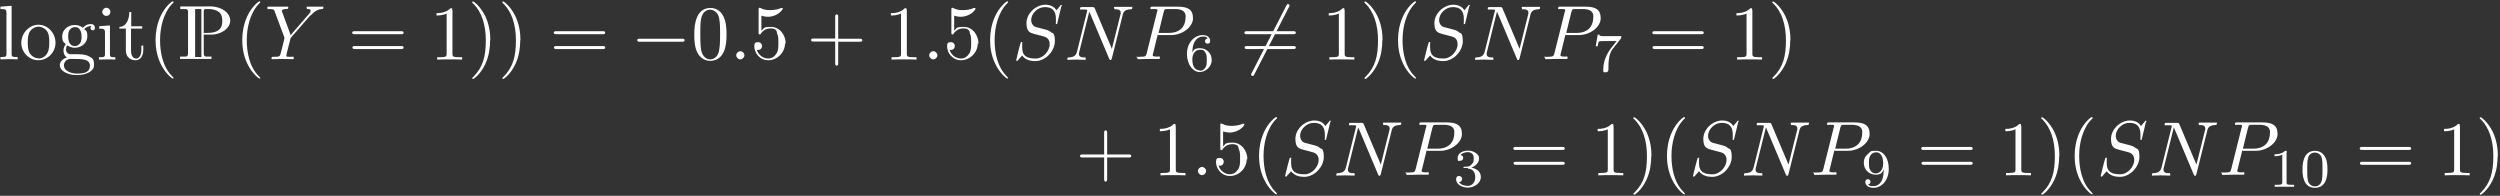 <?xml version="1.0" encoding="UTF-8"?>
<svg id="Ebene_1" xmlns="http://www.w3.org/2000/svg" version="1.1" viewBox="0 0 1162 91">
  <rect x="0" y="0" width="1162" height="91" fill="#333333" stroke="none"/>
  <!-- Generator: Adobe Illustrator 29.1.0, SVG Export Plug-In . SVG Version: 2.1.0 Build 142)  -->
  <defs>
    <style>
      .st0 {
        fill: #fff;
      }
    </style>
  </defs>
  <g id="glyph-0-0">
    <path class="st0" d="M5.3,2.7L.2,3.1v1.1c2.5,0,2.8.2,2.8,2v18.7c0,1.6-.4,1.6-2.8,1.6v1.1c1.2,0,3.1-.1,4-.1s2.7,0,4,.1v-1.1c-2.4,0-2.8,0-2.8-1.6V2.7Z"/>
  </g>
  <g>
    <g id="glyph-0-1">
      <path class="st0" d="M25.8,19.9c0-4.6-3.6-8.4-7.9-8.4s-8,3.9-8,8.4,3.7,8.1,7.9,8.1,8-3.5,8-8.1ZM17.9,27.1c-1.5,0-3.1-.8-4.1-2.4-.9-1.6-.9-3.8-.9-5s0-3.3.9-4.9c1-1.6,2.7-2.4,4.1-2.4s3.1.8,4.1,2.3c.9,1.5.9,3.6.9,5s0,3.2-.8,4.8c-.8,1.6-2.4,2.7-4.2,2.7Z"/>
    </g>
    <g id="glyph-0-2">
      <path class="st0" d="M34.8,21.4c-3.1,0-3.1-3.6-3.1-4.4s0-2.1.6-3c.3-.4,1.1-1.4,2.5-1.4,3.1,0,3.1,3.6,3.1,4.4s0,2.1-.6,3c-.3.4-1.1,1.4-2.5,1.4ZM30.7,22.8c0-.1,0-1,.6-1.7,1.4,1,2.9,1.1,3.5,1.1,3.3,0,5.8-2.5,5.8-5.2s-.6-2.7-1.5-3.5c1.3-1.2,2.6-1.4,3.2-1.4s.2,0,.4,0c-.4.1-.6.5-.6,1,0,.6.5,1,1,1s1-.2,1-1.1-.4-1.8-1.8-1.8-2.3.2-3.8,1.7c-1.5-1.2-3-1.3-3.8-1.3-3.3,0-5.8,2.5-5.8,5.2s.8,2.9,1.7,3.7c-.5.5-1.1,1.7-1.1,3s.5,2.5,1.6,3.2c-2.1.6-3.3,2.2-3.3,3.6,0,2.6,3.5,4.6,7.9,4.6s8-1.8,8-4.6-.5-3.1-2.3-4.1c-1.9-1-4-1-6.2-1s-2.4,0-2.7,0c-1.2-.2-1.9-1.3-1.9-2.4ZM35.8,34.2c-3.6,0-6.1-1.8-6.1-3.7s1.4-3,2.9-3.1h2.1c3.1,0,7.1,0,7.1,3.1s-2.5,3.7-6.1,3.7Z"/>
    </g>
    <g id="glyph-0-3">
      <path class="st0" d="M51.1,11.8l-5,.4v1.1c2.3,0,2.7.2,2.7,2v9.7c0,1.6-.4,1.6-2.8,1.6v1.1c1.1,0,3.1-.1,3.9-.1,1.3,0,2.5,0,3.7.1v-1.1c-2.4,0-2.5-.2-2.5-1.6v-13.2ZM51.3,5.5c0-1.1-.9-1.9-1.9-1.9s-1.9,1-1.9,1.9.8,1.9,1.9,1.9,1.9-.8,1.9-1.9Z"/>
    </g>
  </g>
  <g id="glyph-0-4">
    <path class="st0" d="M61,13.3h5.1v-1.1h-5.1v-6.6h-.9c0,2.9-1.1,6.8-4.6,6.9v.8h3v9.9c0,4.4,3.3,4.8,4.6,4.8,2.5,0,3.5-2.5,3.5-4.8v-2h-.9v2c0,2.7-1.1,4-2.4,4-2.4,0-2.4-3.3-2.4-3.9v-10Z"/>
  </g>
  <g id="glyph-0-5">
    <path class="st0" d="M80.6,36.2c0-.1,0-.2-.6-.8-4.5-4.5-5.6-11.3-5.6-16.8s1.4-12.5,5.8-17c.5-.4.5-.5.5-.6,0-.2-.2-.4-.4-.4-.4,0-3.6,2.4-5.7,7-1.8,4-2.3,7.9-2.3,10.9s.4,7.1,2.4,11.2c2.1,4.4,5.2,6.8,5.6,6.8s.4-.1.4-.4Z"/>
  </g>
  <g id="glyph-1-0">
    <path class="st0" d="M83.8,3.1v1.1c.8,0,1.6,0,2.4,0,.4,0,.8.1,1,.5.3.4.2,1,.2,1.5v18.1c0,.5,0,1-.2,1.5-.2.4-.7.5-1.1.5-.8,0-1.6,0-2.4,0v1.1h14.6v-1.1c-.8,0-1.5,0-2.3,0-.4,0-.8,0-1-.4-.3-.3-.3-.7-.3-1.1v-8.7h2.5c.4,0,.9,0,1.3,0,1.9-.1,3.9-.6,5.5-1.7.7-.4,1.3-1,1.8-1.6.4-.4.6-.9.9-1.5.1-.4.2-.8.3-1.2.3-2.5-1.5-4.6-3.5-5.7-1.4-.8-3-1.2-4.7-1.4-1.3-.1-2.6,0-3.9,0h-11ZM93.6,4.2v22.3h-2.9V4.2h2.9ZM94.7,15.3V5.5c0-.3,0-.7.2-1,.1-.2.4-.2.6-.3.4,0,.9,0,1.3,0,1.4,0,2.8.2,4,.8.5.3,1.1.6,1.5,1.1.7.8.9,1.9,1,2.9.1,1.4,0,3-.9,4.2-.4.5-.8.8-1.3,1.1-1.9,1.1-4.2,1-6.4,1Z"/>
  </g>
  <g id="glyph-0-51" data-name="glyph-0-5">
    <path class="st0" d="M120.9,36.2c0-.1,0-.2-.6-.8-4.5-4.5-5.6-11.3-5.6-16.8s1.4-12.5,5.8-17c.5-.4.5-.5.5-.6,0-.2-.2-.4-.4-.4-.4,0-3.6,2.4-5.7,7-1.8,4-2.3,7.9-2.3,10.9s.4,7.1,2.4,11.2c2.1,4.4,5.2,6.8,5.6,6.8s.4-.1.4-.4Z"/>
  </g>
  <g id="glyph-2-0">
    <path class="st0" d="M144.4,7.2l.5-.5c1.1-1.1,2.3-2.3,4.7-2.5.4,0,.7,0,.7-.7s-.2-.4-.5-.4c-.9,0-2,0-2.9,0s-2.4,0-3.6,0-.7,0-.7.7.4.4.5.4c.2,0,1.3,0,1.3.8s-.8,1.5-1,1.7l-8.3,9.6-3.9-10.6c-.2-.5-.2-.6-.2-.6,0-.9,1.8-.9,2.1-.9.5,0,.9,0,.9-.7s-.4-.4-.5-.4c-1,0-3.5,0-4.5,0s-3.1,0-4,0-.7,0-.7.7.4.4.8.4c2.2,0,2.3.3,2.6,1.2l4.4,11.8c0,.1.1.5.1.6s-1.4,5.9-1.6,6.5c-.5,2-.5,2.1-3.4,2.1-.7,0-1,0-1,.7s.4.4.5.4c1,0,3.5-.1,4.5-.1s3.6.1,4.6.1.7,0,.7-.7-.3-.4-1-.4-.8,0-1.4,0c-.8,0-1-.1-1-.6s.3-1.5.5-2.3l1.3-5.1c.2-.7.2-.8.5-1.1l8.9-10.2Z"/>
  </g>
  <g id="glyph-0-6">
    <path class="st0" d="M186.4,15.9c.5,0,1.2,0,1.2-.7s-.7-.7-1.2-.7h-21.5c-.5,0-1.2,0-1.2.7s.7.7,1.2.7h21.4ZM186.4,22.8c.5,0,1.2,0,1.2-.7s-.7-.7-1.2-.7h-21.4c-.5,0-1.2,0-1.2.7s.7.7,1.2.7h21.5Z"/>
  </g>
  <g>
    <g id="glyph-0-7">
      <path class="st0" d="M210.2,4.7c0-.9,0-.9-.8-.9-2.2,2.3-5.4,2.3-6.5,2.3v1.1c.7,0,2.8,0,4.7-.9v18.6c0,1.3-.1,1.7-3.3,1.7h-1.1v1.1c1.2-.1,4.4-.1,5.8-.1s4.5,0,5.8.1v-1.1h-1.2c-3.2,0-3.3-.4-3.3-1.7V4.7Z"/>
    </g>
    <g id="glyph-0-8">
      <path class="st0" d="M227.9,18.6c0-2.8-.4-7.1-2.4-11.2-2.2-4.4-5.2-6.7-5.6-6.7s-.4.1-.4.4,0,.2.7.8c3.5,3.6,5.6,9.3,5.6,16.8s-1.3,12.5-5.8,17c-.5.4-.5.5-.5.6,0,.2.1.4.4.4.4,0,3.6-2.4,5.7-7,1.8-3.9,2.2-7.9,2.2-10.9Z"/>
    </g>
  </g>
  <g id="glyph-0-81" data-name="glyph-0-8">
    <path class="st0" d="M241.9,18.6c0-2.8-.4-7.1-2.4-11.2-2.2-4.4-5.2-6.7-5.6-6.7s-.4.1-.4.4,0,.2.7.8c3.5,3.6,5.6,9.3,5.6,16.8s-1.3,12.5-5.8,17c-.5.4-.5.5-.5.6,0,.2.1.4.4.4.4,0,3.6-2.4,5.7-7,1.8-3.9,2.2-7.9,2.2-10.9Z"/>
  </g>
  <g id="glyph-0-61" data-name="glyph-0-6">
    <path class="st0" d="M280.1,15.9c.5,0,1.2,0,1.2-.7s-.7-.7-1.2-.7h-21.5c-.5,0-1.2,0-1.2.7s.7.7,1.2.7h21.4ZM280.1,22.8c.5,0,1.2,0,1.2-.7s-.7-.7-1.2-.7h-21.4c-.5,0-1.2,0-1.2.7s.7.7,1.2.7h21.5Z"/>
  </g>
  <g id="glyph-3-0">
    <path class="st0" d="M316.9,19.4c.6,0,1.3,0,1.3-.7s-.7-.7-1.3-.7h-19.4c-.6,0-1.3,0-1.3.7s.7.7,1.3.7h19.4Z"/>
  </g>
  <g id="glyph-0-9">
    <path class="st0" d="M337.7,16.1c0-2.9-.2-5.8-1.4-8.4-1.7-3.5-4.6-4-6.1-4-2.2,0-4.8.9-6.2,4.3-1.1,2.5-1.3,5.3-1.3,8.1s.1,5.9,1.6,8.6c1.5,2.9,4.2,3.6,5.9,3.6s4.7-.8,6.2-4.2c1.1-2.5,1.3-5.3,1.3-8.1ZM330.1,27.6c-1.4,0-3.5-.9-4.2-4.3-.4-2.1-.4-5.5-.4-7.6s0-4.7.3-6.6c.7-4.3,3.4-4.6,4.3-4.6s3.6.6,4.2,4.2c.4,2,.4,4.7.4,7s0,5.1-.4,7.4c-.5,3.4-2.6,4.5-4.2,4.5Z"/>
  </g>
  <g id="glyph-2-1">
    <path class="st0" d="M346,25.7c0-1-.9-1.9-1.9-1.9s-1.9.9-1.9,1.9.9,1.9,1.9,1.9,1.9-.9,1.9-1.9Z"/>
  </g>
  <g>
    <g id="glyph-0-10">
      <path class="st0" d="M365.2,20.4c0-4.3-2.9-7.9-6.8-7.9s-3.2.6-4.5,1.8v-7c.7.2,1.9.5,3,.5,4.4,0,6.9-3.2,6.9-3.7s-.1-.4-.4-.4-.1,0-.3,0c-.7.3-2.5,1-4.9,1s-3.1-.2-4.8-1c-.3-.1-.4-.1-.4-.1-.4,0-.4.3-.4.9v10.6c0,.7,0,.9.5.9s.3-.1.5-.3c.4-.6,1.7-2.5,4.6-2.5s2.8,1.6,3,2.3c.6,1.3.6,2.7.6,4.5s0,3.4-.9,4.9c-.9,1.4-2.2,2.3-3.8,2.3-2.6,0-4.7-1.9-5.3-4,.1,0,.2,0,.6,0,1.2,0,1.8-.9,1.8-1.8s-.6-1.8-1.8-1.8-1.8.2-1.8,1.9c0,3.1,2.5,6.5,6.5,6.5s7.8-3.4,7.8-8Z"/>
    </g>
    <g id="glyph-0-11">
      <path class="st0" d="M389.6,19.4h10c.5,0,1.2,0,1.2-.7s-.7-.7-1.2-.7h-10V7.9c0-.5,0-1.2-.7-1.2s-.7.7-.7,1.2v10h-10c-.5,0-1.2,0-1.2.7s.7.7,1.2.7h10v10c0,.5,0,1.2.7,1.2s.7-.7.7-1.2v-10Z"/>
    </g>
  </g>
  <g id="glyph-0-71" data-name="glyph-0-7">
    <path class="st0" d="M421.4,4.7c0-.9,0-.9-.8-.9-2.2,2.3-5.4,2.3-6.5,2.3v1.1c.7,0,2.8,0,4.7-.9v18.6c0,1.3-.1,1.7-3.3,1.7h-1.1v1.1c1.2-.1,4.4-.1,5.8-.1s4.5,0,5.8.1v-1.1h-1.2c-3.2,0-3.3-.4-3.3-1.7V4.7Z"/>
  </g>
  <g id="glyph-2-11" data-name="glyph-2-1">
    <path class="st0" d="M435.7,25.7c0-1-.9-1.9-1.9-1.9s-1.9.9-1.9,1.9.9,1.9,1.9,1.9,1.9-.9,1.9-1.9Z"/>
  </g>
  <g>
    <g id="glyph-0-101" data-name="glyph-0-10">
      <path class="st0" d="M454.8,20.4c0-4.3-2.9-7.9-6.8-7.9s-3.2.6-4.5,1.8v-7c.7.2,1.9.5,3,.5,4.4,0,6.9-3.2,6.9-3.7s-.1-.4-.4-.4-.1,0-.3,0c-.7.3-2.5,1-4.9,1s-3.1-.2-4.8-1c-.3-.1-.4-.1-.4-.1-.4,0-.4.3-.4.9v10.6c0,.7,0,.9.5.9s.3-.1.5-.3c.4-.6,1.7-2.5,4.6-2.5s2.8,1.6,3,2.3c.6,1.3.6,2.7.6,4.5s0,3.4-.9,4.9c-.9,1.4-2.2,2.3-3.8,2.3-2.6,0-4.7-1.9-5.3-4,.1,0,.2,0,.6,0,1.2,0,1.8-.9,1.8-1.8s-.6-1.8-1.8-1.8-1.8.2-1.8,1.9c0,3.1,2.5,6.5,6.5,6.5s7.8-3.4,7.8-8Z"/>
    </g>
    <g id="glyph-0-52" data-name="glyph-0-5">
      <path class="st0" d="M468.5,36.2c0-.1,0-.2-.6-.8-4.5-4.5-5.6-11.3-5.6-16.8s1.4-12.5,5.8-17c.5-.4.5-.5.5-.6,0-.2-.2-.4-.4-.4-.4,0-3.6,2.4-5.7,7-1.8,4-2.3,7.9-2.3,10.9s.4,7.1,2.4,11.2c2.1,4.4,5.2,6.8,5.6,6.8s.4-.1.4-.4Z"/>
    </g>
  </g>
  <g>
    <g id="glyph-2-2">
      <path class="st0" d="M493.7,2.7c0-.1,0-.4-.4-.4s-.2,0-.6.5l-1.7,2c-.9-1.7-2.8-2.6-5.1-2.6-4.5,0-8.8,4.1-8.8,8.5s1.9,4.5,3.7,5.1l3.8,1c1.3.3,3.3.9,3.3,3.8s-2.9,6.6-6.5,6.6-6.3-.8-6.3-5.2.2-1.7.2-1.9c0-.1,0-.2,0-.2,0-.4-.3-.4-.4-.4s-.2,0-.4.1-2.2,8.3-2.2,8.4c0,.2.2.3.4.3s.2,0,.6-.5l1.8-2c1.5,2.1,4,2.6,6.1,2.6,4.9,0,9.1-4.8,9.1-9.2s-1.2-3.7-1.8-4.2c-.8-.8-1.4-1-4.6-1.8-.8-.2-2.1-.6-2.4-.6-1-.3-2.2-1.4-2.2-3.3,0-2.9,2.9-6,6.3-6s5.2,1.5,5.2,5.6-.2,1.8-.2,2,0,.3.4.3.4,0,.5-.7l1.9-7.9Z"/>
    </g>
    <g id="glyph-2-3">
      <path class="st0" d="M521.8,6.9c.4-1.4,1-2.5,3.9-2.6.2,0,.6,0,.6-.7s0-.4-.5-.4c-1.2,0-2.4,0-3.6,0s-2.5,0-3.7,0-.6,0-.6.7.4.4.6.4c2,0,2.4.8,2.4,1.6s0,.6-.1.8l-4,16-7.9-18.7c-.3-.6-.3-.7-1.1-.7h-4.8c-.7,0-1,0-1,.7s.3.4,1,.4,2.4,0,2.4.3l-4.8,19.3c-.4,1.4-1,2.6-3.9,2.7-.2,0-.6,0-.6.7s.2.4.5.4c1.2,0,2.4-.1,3.6-.1s2.5.1,3.7.1.7,0,.7-.7-.3-.4-.7-.4c-2.1,0-2.4-.9-2.4-1.6s0-.4.1-.8l4.7-18.9c.1.2.1.3.3.7l8.9,21.1c.2.6.4.7.7.7s.4-.1.6-.8l5-20Z"/>
    </g>
  </g>
  <g id="glyph-2-4">
    <path class="st0" d="M538.3,16.3h6.1c5.1,0,10.1-3.7,10.1-7.8s-2.4-5.4-7.1-5.4h-11.6c-.7,0-1.1,0-1.1.7s.3.4,1,.4,1.1,0,1.5,0c.6,0,.8.2.8.6s0,.2-.2.7l-4.8,19.2c-.4,1.4-.4,1.7-3.3,1.7s-1,0-1,.7.4.4.5.4c1,0,3.5-.1,4.6-.1s1.5,0,2.3,0,1.6,0,2.3,0,.7,0,.7-.7-.3-.4-1-.4c-1.3,0-2.3,0-2.3-.6s0-.4.1-.6l2.2-9ZM540.9,5.6c.3-1.2.4-1.4,1.9-1.4h3.4c3,0,4.9,1,4.9,3.4s-.7,4.5-2.1,5.8c-1.8,1.6-4,1.9-5.5,1.9h-5l2.4-9.8Z"/>
  </g>
  <g id="glyph-4-0">
    <path class="st0" d="M554.2,24.8c0-2.1.2-3.9,1.1-5.5.9-1.4,2.2-2.3,3.8-2.3s1.8.2,2.2.9c-.6,0-1.2.5-1.2,1.2s.4,1.2,1.2,1.2,1.2-.5,1.2-1.2c0-1.5-1-2.8-3.5-2.8-3.6,0-7.3,3.3-7.3,8.7s3.1,8.5,5.8,8.5,5.7-2.3,5.7-5.6-2.5-5.5-5.5-5.5-3.1,1.3-3.7,2.5ZM557.6,32.7c-1.3,0-2.2-.7-2.8-1.8-.4-.8-.6-2-.6-3.5,0-2.4,1.5-4.3,3.5-4.3s1.9.5,2.6,1.4c.6,1,.6,2,.6,3.5s0,2.5-.7,3.5c-.6.9-1.4,1.4-2.6,1.4Z"/>
  </g>
  <g id="glyph-3-1">
    <path class="st0" d="M599.1,3.3c.3-.5.3-.6.3-.7,0-.2-.2-.7-.7-.7s-.5.2-.8.7l-16.1,31.3c-.3.5-.3.6-.3.7,0,.3.2.7.7.7s.5-.2.8-.7l16.1-31.3Z"/>
  </g>
  <g id="glyph-0-62" data-name="glyph-0-6">
    <path class="st0" d="M601.1,15.9c.5,0,1.2,0,1.2-.7s-.7-.7-1.2-.7h-21.5c-.5,0-1.2,0-1.2.7s.7.7,1.2.7h21.4ZM601.1,22.8c.5,0,1.2,0,1.2-.7s-.7-.7-1.2-.7h-21.4c-.5,0-1.2,0-1.2.7s.7.7,1.2.7h21.5Z"/>
  </g>
  <g>
    <g id="glyph-0-72" data-name="glyph-0-7">
      <path class="st0" d="M624.9,4.7c0-.9,0-.9-.8-.9-2.2,2.3-5.4,2.3-6.5,2.3v1.1c.7,0,2.8,0,4.7-.9v18.6c0,1.3-.1,1.7-3.3,1.7h-1.1v1.1c1.2-.1,4.4-.1,5.8-.1s4.5,0,5.8.1v-1.1h-1.2c-3.2,0-3.3-.4-3.3-1.7V4.7Z"/>
    </g>
    <g id="glyph-0-82" data-name="glyph-0-8">
      <path class="st0" d="M642.6,18.6c0-2.8-.4-7.1-2.4-11.2-2.2-4.4-5.2-6.7-5.6-6.7s-.4.1-.4.4,0,.2.7.8c3.5,3.6,5.6,9.3,5.6,16.8s-1.3,12.5-5.8,17c-.5.4-.5.5-.5.6,0,.2.1.4.4.4.4,0,3.6-2.4,5.7-7,1.8-3.9,2.2-7.9,2.2-10.9Z"/>
    </g>
  </g>
  <g id="glyph-0-53" data-name="glyph-0-5">
    <path class="st0" d="M658.1,36.2c0-.1,0-.2-.6-.8-4.5-4.5-5.6-11.3-5.6-16.8s1.4-12.5,5.8-17c.5-.4.5-.5.5-.6,0-.2-.2-.4-.4-.4-.4,0-3.6,2.4-5.7,7-1.8,4-2.3,7.9-2.3,10.9s.4,7.1,2.4,11.2c2.1,4.4,5.2,6.8,5.6,6.8s.4-.1.4-.4Z"/>
  </g>
  <g>
    <g id="glyph-2-21" data-name="glyph-2-2">
      <path class="st0" d="M683.3,2.7c0-.1,0-.4-.4-.4s-.2,0-.6.5l-1.7,2c-.9-1.7-2.8-2.6-5.1-2.6-4.5,0-8.8,4.1-8.8,8.5s1.9,4.5,3.7,5.1l3.8,1c1.3.3,3.3.9,3.3,3.8s-2.9,6.6-6.5,6.6-6.3-.8-6.3-5.2.2-1.7.2-1.9c0-.1,0-.2,0-.2,0-.4-.3-.4-.4-.4s-.2,0-.4.1-2.2,8.3-2.2,8.4c0,.2.2.3.4.3s.2,0,.6-.5l1.8-2c1.5,2.1,4,2.6,6.1,2.6,4.9,0,9.1-4.8,9.1-9.2s-1.2-3.7-1.8-4.2c-.8-.8-1.4-1-4.6-1.8-.8-.2-2.1-.6-2.4-.6-1-.3-2.2-1.4-2.2-3.3,0-2.9,2.9-6,6.3-6s5.2,1.5,5.2,5.6-.2,1.8-.2,2,0,.3.4.3.4,0,.5-.7l1.9-7.9Z"/>
    </g>
    <g id="glyph-2-31" data-name="glyph-2-3">
      <path class="st0" d="M711.3,6.9c.4-1.4,1-2.5,3.9-2.6.2,0,.6,0,.6-.7s0-.4-.5-.4c-1.2,0-2.4,0-3.6,0s-2.5,0-3.7,0-.6,0-.6.7.4.4.6.4c2,0,2.4.8,2.4,1.6s0,.6-.1.8l-4,16-7.9-18.7c-.3-.6-.3-.7-1.1-.7h-4.8c-.7,0-1,0-1,.7s.3.4,1,.4,2.4,0,2.4.3l-4.8,19.3c-.4,1.4-1,2.6-3.9,2.7-.2,0-.6,0-.6.7s.2.4.5.4c1.2,0,2.4-.1,3.6-.1s2.5.1,3.7.1.7,0,.7-.7-.3-.4-.7-.4c-2.1,0-2.4-.9-2.4-1.6s0-.4.1-.8l4.7-18.9c.1.2.1.3.3.7l8.9,21.1c.2.6.4.7.7.7s.4-.1.6-.8l5-20Z"/>
    </g>
  </g>
  <g id="glyph-2-41" data-name="glyph-2-4">
    <path class="st0" d="M727.8,16.3h6.1c5.1,0,10.1-3.7,10.1-7.8s-2.4-5.4-7.1-5.4h-11.6c-.7,0-1.1,0-1.1.7s.3.4,1,.4,1.1,0,1.5,0c.6,0,.8.2.8.6s0,.2-.2.7l-4.8,19.2c-.4,1.4-.4,1.7-3.3,1.7s-1,0-1,.7.4.4.5.4c1,0,3.5-.1,4.6-.1s1.5,0,2.3,0,1.6,0,2.3,0,.7,0,.7-.7-.3-.4-1-.4c-1.3,0-2.3,0-2.3-.6s0-.4.1-.6l2.2-9ZM730.4,5.6c.3-1.2.4-1.4,1.9-1.4h3.4c3,0,4.9,1,4.9,3.4s-.7,4.5-2.1,5.8c-1.8,1.6-4,1.9-5.5,1.9h-5l2.4-9.8Z"/>
  </g>
  <g id="glyph-4-1">
    <path class="st0" d="M753.4,17.8c.2-.3.2-.3.2-1h-6.6c-1,0-1.3,0-2.2,0-1.3-.1-1.4-.3-1.4-.7h-.8l-.9,5.4h.9c0-.4.3-2,.7-2.3.2-.1,2.2-.1,2.6-.1h5.5c-.8,1-2.1,2.6-2.6,3.3-3.3,4.3-3.6,8.3-3.6,9.8s0,1.4,1.2,1.4,1.2-1.1,1.2-1.5v-1c0-4.9,1-7.1,2.1-8.5l3.8-4.8Z"/>
  </g>
  <g id="glyph-0-63" data-name="glyph-0-6">
    <path class="st0" d="M790.7,15.9c.5,0,1.2,0,1.2-.7s-.7-.7-1.2-.7h-21.5c-.5,0-1.2,0-1.2.7s.7.7,1.2.7h21.4ZM790.7,22.8c.5,0,1.2,0,1.2-.7s-.7-.7-1.2-.7h-21.4c-.5,0-1.2,0-1.2.7s.7.7,1.2.7h21.5Z"/>
  </g>
  <g>
    <g id="glyph-0-73" data-name="glyph-0-7">
      <path class="st0" d="M814.4,4.7c0-.9,0-.9-.8-.9-2.2,2.3-5.4,2.3-6.5,2.3v1.1c.7,0,2.8,0,4.7-.9v18.6c0,1.3-.1,1.7-3.3,1.7h-1.1v1.1c1.2-.1,4.4-.1,5.8-.1s4.5,0,5.8.1v-1.1h-1.2c-3.2,0-3.3-.4-3.3-1.7V4.7Z"/>
    </g>
    <g id="glyph-0-83" data-name="glyph-0-8">
      <path class="st0" d="M832.2,18.6c0-2.8-.4-7.1-2.4-11.2-2.2-4.4-5.2-6.7-5.6-6.7s-.4.1-.4.4,0,.2.7.8c3.5,3.6,5.6,9.3,5.6,16.8s-1.3,12.5-5.8,17c-.5.4-.5.5-.5.6,0,.2.1.4.4.4.4,0,3.6-2.4,5.7-7,1.8-3.9,2.2-7.9,2.2-10.9Z"/>
    </g>
  </g>
  <g>
    <g id="glyph-0-111" data-name="glyph-0-11">
      <path class="st0" d="M514.6,73.2h10c.5,0,1.2,0,1.2-.7s-.7-.7-1.2-.7h-10v-10c0-.5,0-1.2-.7-1.2s-.7.7-.7,1.2v10h-10c-.5,0-1.2,0-1.2.7s.7.7,1.2.7h10v10c0,.5,0,1.2.7,1.2s.7-.7.7-1.2v-10Z"/>
    </g>
    <g id="glyph-0-74" data-name="glyph-0-7">
      <path class="st0" d="M546.4,58.5c0-.9,0-.9-.8-.9-2.2,2.3-5.4,2.3-6.5,2.3v1.1c.7,0,2.8,0,4.7-.9v18.6c0,1.3-.1,1.7-3.3,1.7h-1.1v1.1c1.2-.1,4.4-.1,5.8-.1s4.5,0,5.8.1v-1.1h-1.2c-3.2,0-3.3-.4-3.3-1.7v-20.1Z"/>
    </g>
  </g>
  <g id="glyph-2-12" data-name="glyph-2-1">
    <path class="st0" d="M560.6,79.5c0-1-.9-1.9-1.9-1.9s-1.9.9-1.9,1.9.9,1.9,1.9,1.9,1.9-.9,1.9-1.9Z"/>
  </g>
  <g>
    <g id="glyph-0-102" data-name="glyph-0-10">
      <path class="st0" d="M579.8,74.2c0-4.3-2.9-7.9-6.8-7.9s-3.2.6-4.5,1.8v-7c.7.2,1.9.5,3,.5,4.4,0,6.9-3.2,6.9-3.7s-.1-.4-.4-.4-.1,0-.3,0c-.7.3-2.5,1-4.9,1s-3.1-.2-4.8-1c-.3-.1-.4-.1-.4-.1-.4,0-.4.3-.4.9v10.6c0,.7,0,.9.5.9s.3-.1.5-.3c.4-.6,1.7-2.5,4.6-2.5s2.8,1.6,3,2.3c.6,1.3.6,2.7.6,4.5s0,3.4-.9,4.9c-.9,1.4-2.2,2.3-3.8,2.3-2.6,0-4.7-1.9-5.3-4,.1,0,.2,0,.6,0,1.2,0,1.8-.9,1.8-1.8s-.6-1.8-1.8-1.8-1.8.2-1.8,1.9c0,3.1,2.5,6.5,6.5,6.5s7.8-3.4,7.8-8Z"/>
    </g>
    <g id="glyph-0-54" data-name="glyph-0-5">
      <path class="st0" d="M593.5,90c0-.1,0-.2-.6-.8-4.5-4.5-5.6-11.3-5.6-16.8s1.4-12.5,5.8-17c.5-.4.5-.5.5-.6,0-.2-.2-.4-.4-.4-.4,0-3.6,2.4-5.7,7-1.8,4-2.3,7.9-2.3,10.9s.4,7.1,2.4,11.2c2.1,4.4,5.2,6.8,5.6,6.8s.4-.1.4-.4Z"/>
    </g>
  </g>
  <g>
    <g id="glyph-2-22" data-name="glyph-2-2">
      <path class="st0" d="M618.7,56.5c0-.1,0-.4-.4-.4s-.2,0-.6.5l-1.7,2c-.9-1.7-2.8-2.6-5.1-2.6-4.5,0-8.8,4.1-8.8,8.5s1.9,4.5,3.7,5.1l3.8,1c1.3.3,3.3.9,3.3,3.8s-2.9,6.6-6.5,6.6-6.3-.8-6.3-5.2.2-1.7.2-1.9c0-.1,0-.2,0-.2,0-.4-.3-.4-.4-.4s-.2,0-.4.1-2.2,8.3-2.2,8.4c0,.2.2.3.4.3s.2,0,.6-.5l1.8-2c1.5,2.1,4,2.6,6.1,2.6,4.9,0,9.1-4.8,9.1-9.2s-1.2-3.7-1.8-4.2c-.8-.8-1.4-1-4.6-1.8-.8-.2-2.1-.6-2.4-.6-1-.3-2.2-1.4-2.2-3.3,0-2.9,2.9-6,6.3-6s5.2,1.5,5.2,5.6-.2,1.8-.2,2,0,.3.4.3.4,0,.5-.7l1.9-7.9Z"/>
    </g>
    <g id="glyph-2-32" data-name="glyph-2-3">
      <path class="st0" d="M646.8,60.7c.4-1.4,1-2.5,3.9-2.6.2,0,.6,0,.6-.7s0-.4-.5-.4c-1.2,0-2.4,0-3.6,0s-2.5,0-3.7,0-.6,0-.6.7.4.4.6.4c2,0,2.4.8,2.4,1.6s0,.6-.1.8l-4,16-7.9-18.7c-.3-.6-.3-.7-1.1-.7h-4.8c-.7,0-1,0-1,.7s.3.4,1,.4,2.4,0,2.4.3l-4.8,19.3c-.4,1.4-1,2.6-3.9,2.7-.2,0-.6,0-.6.7s.2.4.5.4c1.2,0,2.4-.1,3.6-.1s2.5.1,3.7.1.7,0,.7-.7-.3-.4-.7-.4c-2.1,0-2.4-.9-2.4-1.6s0-.4.1-.8l4.7-18.9c.1.2.1.3.3.7l8.9,21.1c.2.6.4.7.7.7s.4-.1.6-.8l5-20Z"/>
    </g>
  </g>
  <g id="glyph-2-42" data-name="glyph-2-4">
    <path class="st0" d="M663.3,70.1h6.1c5.1,0,10.1-3.7,10.1-7.8s-2.4-5.4-7.1-5.4h-11.6c-.7,0-1.1,0-1.1.7s.3.4,1,.4,1.1,0,1.5,0c.6,0,.8.2.8.6s0,.2-.2.7l-4.8,19.2c-.4,1.4-.4,1.7-3.3,1.7s-1,0-1,.7.4.4.5.4c1,0,3.5-.1,4.6-.1s1.5,0,2.3,0,1.6,0,2.3,0,.7,0,.7-.7-.3-.4-1-.4c-1.3,0-2.3,0-2.3-.6s0-.4.1-.6l2.2-9ZM665.8,59.4c.3-1.2.4-1.4,1.9-1.4h3.4c3,0,4.9,1,4.9,3.4s-.7,4.5-2.1,5.8c-1.8,1.6-4,1.9-5.5,1.9h-5l2.4-9.8Z"/>
  </g>
  <g id="glyph-4-2">
    <path class="st0" d="M682.3,78.4c2,0,3.4,1.4,3.4,4s-1.8,4-3.3,4-3.2-.3-4.3-1.8c1.2,0,1.5-.9,1.5-1.4,0-.8-.6-1.4-1.4-1.4s-1.4.4-1.4,1.5c0,2.4,2.6,3.9,5.6,3.9s5.9-2.3,5.9-4.8-1.6-3.9-4.4-4.5c2.6-1,3.6-2.8,3.6-4.4s-2.3-3.5-5.1-3.5-4.9,1.4-4.9,3.4.5,1.3,1.3,1.3,1.3-.6,1.3-1.3-.5-1.3-1.3-1.3c.9-1.1,2.6-1.4,3.5-1.4s2.7.5,2.7,2.7-.3,2.2-1,3c-.8,1-1.5,1-2.8,1.1-.6,0-.7,0-.8,0,0,0-.2,0-.2.3s.2.3.7.3h1.4Z"/>
  </g>
  <g id="glyph-0-64" data-name="glyph-0-6">
    <path class="st0" d="M726.1,69.7c.5,0,1.2,0,1.2-.7s-.7-.7-1.2-.7h-21.5c-.5,0-1.2,0-1.2.7s.7.7,1.2.7h21.4ZM726.1,76.6c.5,0,1.2,0,1.2-.7s-.7-.7-1.2-.7h-21.4c-.5,0-1.2,0-1.2.7s.7.7,1.2.7h21.5Z"/>
  </g>
  <g>
    <g id="glyph-0-75" data-name="glyph-0-7">
      <path class="st0" d="M749.9,58.5c0-.9,0-.9-.8-.9-2.2,2.3-5.4,2.3-6.5,2.3v1.1c.7,0,2.8,0,4.7-.9v18.6c0,1.3-.1,1.7-3.3,1.7h-1.1v1.1c1.2-.1,4.4-.1,5.8-.1s4.5,0,5.8.1v-1.1h-1.2c-3.2,0-3.3-.4-3.3-1.7v-20.1Z"/>
    </g>
    <g id="glyph-0-84" data-name="glyph-0-8">
      <path class="st0" d="M767.6,72.4c0-2.8-.4-7.1-2.4-11.2-2.2-4.4-5.2-6.7-5.6-6.7s-.4.1-.4.4,0,.2.7.8c3.5,3.6,5.6,9.3,5.6,16.8s-1.3,12.5-5.8,17c-.5.4-.5.5-.5.6,0,.2.1.4.4.4.4,0,3.6-2.4,5.7-7,1.8-3.9,2.2-7.9,2.2-10.9Z"/>
    </g>
  </g>
  <g id="glyph-0-55" data-name="glyph-0-5">
    <path class="st0" d="M783.1,90c0-.1,0-.2-.6-.8-4.5-4.5-5.6-11.3-5.6-16.8s1.4-12.5,5.8-17c.5-.4.5-.5.5-.6,0-.2-.2-.4-.4-.4-.4,0-3.6,2.4-5.7,7-1.8,4-2.3,7.9-2.3,10.9s.4,7.1,2.4,11.2c2.1,4.4,5.2,6.8,5.6,6.8s.4-.1.4-.4Z"/>
  </g>
  <g>
    <g id="glyph-2-23" data-name="glyph-2-2">
      <path class="st0" d="M808.3,56.5c0-.1,0-.4-.4-.4s-.2,0-.6.5l-1.7,2c-.9-1.7-2.8-2.6-5.1-2.6-4.5,0-8.8,4.1-8.8,8.5s1.9,4.5,3.7,5.1l3.8,1c1.3.3,3.3.9,3.3,3.8s-2.9,6.6-6.5,6.6-6.3-.8-6.3-5.2.2-1.7.2-1.9c0-.1,0-.2,0-.2,0-.4-.3-.4-.4-.4s-.2,0-.4.1-2.2,8.3-2.2,8.4c0,.2.2.3.4.3s.2,0,.6-.5l1.8-2c1.5,2.1,4,2.6,6.1,2.6,4.9,0,9.1-4.8,9.1-9.2s-1.2-3.7-1.8-4.2c-.8-.8-1.4-1-4.6-1.8-.8-.2-2.1-.6-2.4-.6-1-.3-2.2-1.4-2.2-3.3,0-2.9,2.9-6,6.3-6s5.2,1.5,5.2,5.6-.2,1.8-.2,2,0,.3.4.3.4,0,.5-.7l1.9-7.9Z"/>
    </g>
    <g id="glyph-2-33" data-name="glyph-2-3">
      <path class="st0" d="M836.3,60.7c.4-1.4,1-2.5,3.9-2.6.2,0,.6,0,.6-.7s0-.4-.5-.4c-1.2,0-2.4,0-3.6,0s-2.5,0-3.7,0-.6,0-.6.7.4.4.6.4c2,0,2.4.8,2.4,1.6s0,.6-.1.8l-4,16-7.9-18.7c-.3-.6-.3-.7-1.1-.7h-4.8c-.7,0-1,0-1,.7s.3.4,1,.4,2.4,0,2.4.3l-4.8,19.3c-.4,1.4-1,2.6-3.9,2.7-.2,0-.6,0-.6.7s.2.4.5.4c1.2,0,2.4-.1,3.6-.1s2.5.1,3.7.1.7,0,.7-.7-.3-.4-.7-.4c-2.1,0-2.4-.9-2.4-1.6s0-.4.1-.8l4.7-18.9c.1.2.1.3.3.7l8.9,21.1c.2.6.4.7.7.7s.4-.1.6-.8l5-20Z"/>
    </g>
  </g>
  <g id="glyph-2-43" data-name="glyph-2-4">
    <path class="st0" d="M852.8,70.1h6.1c5.1,0,10.1-3.7,10.1-7.8s-2.4-5.4-7.1-5.4h-11.6c-.7,0-1.1,0-1.1.7s.3.4,1,.4,1.1,0,1.5,0c.6,0,.8.2.8.6s0,.2-.2.7l-4.8,19.2c-.4,1.4-.4,1.7-3.3,1.7s-1,0-1,.7.4.4.5.4c1,0,3.5-.1,4.6-.1s1.5,0,2.3,0,1.6,0,2.3,0,.7,0,.7-.7-.3-.4-1-.4c-1.3,0-2.3,0-2.3-.6s0-.4.1-.6l2.2-9ZM855.4,59.4c.3-1.2.4-1.4,1.9-1.4h3.4c3,0,4.9,1,4.9,3.4s-.7,4.5-2.1,5.8c-1.8,1.6-4,1.9-5.5,1.9h-5l2.4-9.8Z"/>
  </g>
  <g id="glyph-4-3">
    <path class="st0" d="M875.5,79.3c0,6.2-3.1,7.2-4.6,7.2s-1.9,0-2.6-.8c1-.1,1.1-1,1.1-1.2,0-.6-.4-1.2-1.2-1.2s-1.2.5-1.2,1.2c0,1.7,1.4,2.8,3.9,2.8,3.6,0,7-3.4,7-8.8s-2.8-8.4-5.7-8.4-2.6.1-4,1.5c-.9.8-1.9,1.8-1.9,4.1,0,3.2,2.5,5.5,5.5,5.5s3.1-1.3,3.7-2.5v.5ZM871.9,80.6c-1,0-1.9-.3-2.6-1.5-.6-.9-.6-2-.6-3.4s0-2.5.7-3.5c.6-.9,1.4-1.4,2.7-1.4s2,.8,2.4,1.5c.7,1,.8,2.8.8,3.7,0,3.3-1.9,4.6-3.5,4.6Z"/>
  </g>
  <g id="glyph-0-65" data-name="glyph-0-6">
    <path class="st0" d="M915.7,69.7c.5,0,1.2,0,1.2-.7s-.7-.7-1.2-.7h-21.5c-.5,0-1.2,0-1.2.7s.7.7,1.2.7h21.4ZM915.7,76.6c.5,0,1.2,0,1.2-.7s-.7-.7-1.2-.7h-21.4c-.5,0-1.2,0-1.2.7s.7.7,1.2.7h21.5Z"/>
  </g>
  <g>
    <g id="glyph-0-76" data-name="glyph-0-7">
      <path class="st0" d="M939.4,58.5c0-.9,0-.9-.8-.9-2.2,2.3-5.4,2.3-6.5,2.3v1.1c.7,0,2.8,0,4.7-.9v18.6c0,1.3-.1,1.7-3.3,1.7h-1.1v1.1c1.2-.1,4.4-.1,5.8-.1s4.5,0,5.8.1v-1.1h-1.2c-3.2,0-3.3-.4-3.3-1.7v-20.1Z"/>
    </g>
    <g id="glyph-0-85" data-name="glyph-0-8">
      <path class="st0" d="M957.2,72.4c0-2.8-.4-7.1-2.4-11.2-2.2-4.4-5.2-6.7-5.6-6.7s-.4.1-.4.4,0,.2.7.8c3.5,3.6,5.6,9.3,5.6,16.8s-1.3,12.5-5.8,17c-.5.4-.5.5-.5.6,0,.2.1.4.4.4.4,0,3.6-2.4,5.7-7,1.8-3.9,2.2-7.9,2.2-10.9Z"/>
    </g>
  </g>
  <g id="glyph-0-56" data-name="glyph-0-5">
    <path class="st0" d="M972.6,90c0-.1,0-.2-.6-.8-4.5-4.5-5.6-11.3-5.6-16.8s1.4-12.5,5.8-17c.5-.4.5-.5.5-.6,0-.2-.2-.4-.4-.4-.4,0-3.6,2.4-5.7,7-1.8,4-2.3,7.9-2.3,10.9s.4,7.1,2.4,11.2c2.1,4.4,5.2,6.8,5.6,6.8s.4-.1.4-.4Z"/>
  </g>
  <g>
    <g id="glyph-2-24" data-name="glyph-2-2">
      <path class="st0" d="M997.8,56.5c0-.1,0-.4-.4-.4s-.2,0-.6.5l-1.7,2c-.9-1.7-2.8-2.6-5.1-2.6-4.5,0-8.8,4.1-8.8,8.5s1.9,4.5,3.7,5.1l3.8,1c1.3.3,3.3.9,3.3,3.8s-2.9,6.6-6.5,6.6-6.3-.8-6.3-5.2.2-1.7.2-1.9c0-.1,0-.2,0-.2,0-.4-.3-.4-.4-.4s-.2,0-.4.1-2.2,8.3-2.2,8.4c0,.2.2.3.4.3s.2,0,.6-.5l1.8-2c1.5,2.1,4,2.6,6.1,2.6,4.9,0,9.1-4.8,9.1-9.2s-1.2-3.7-1.8-4.2c-.8-.8-1.4-1-4.6-1.8-.8-.2-2.1-.6-2.4-.6-1-.3-2.2-1.4-2.2-3.3,0-2.9,2.9-6,6.3-6s5.2,1.5,5.2,5.6-.2,1.8-.2,2,0,.3.4.3.4,0,.5-.7l1.9-7.9Z"/>
    </g>
    <g id="glyph-2-34" data-name="glyph-2-3">
      <path class="st0" d="M1025.9,60.7c.4-1.4,1-2.5,3.9-2.6.2,0,.6,0,.6-.7s0-.4-.5-.4c-1.2,0-2.4,0-3.6,0s-2.5,0-3.7,0-.6,0-.6.7.4.4.6.4c2,0,2.4.8,2.4,1.6s0,.6-.1.8l-4,16-7.9-18.7c-.3-.6-.3-.7-1.1-.7h-4.8c-.7,0-1,0-1,.7s.3.4,1,.4,2.4,0,2.4.3l-4.8,19.3c-.4,1.4-1,2.6-3.9,2.7-.2,0-.6,0-.6.7s.2.4.5.4c1.2,0,2.4-.1,3.6-.1s2.5.1,3.7.1.7,0,.7-.7-.3-.4-.7-.4c-2.1,0-2.4-.9-2.4-1.6s0-.4.1-.8l4.7-18.9c.1.2.1.3.3.7l8.9,21.1c.2.6.4.7.7.7s.4-.1.6-.8l5-20Z"/>
    </g>
  </g>
  <g id="glyph-2-44" data-name="glyph-2-4">
    <path class="st0" d="M1042.4,70.1h6.1c5.1,0,10.1-3.7,10.1-7.8s-2.4-5.4-7.1-5.4h-11.6c-.7,0-1.1,0-1.1.7s.3.4,1,.4,1.1,0,1.5,0c.6,0,.8.2.8.6s0,.2-.2.7l-4.8,19.2c-.4,1.4-.4,1.7-3.3,1.7s-1,0-1,.7.4.4.5.4c1,0,3.5-.1,4.6-.1s1.5,0,2.3,0,1.6,0,2.3,0,.7,0,.7-.7-.3-.4-1-.4c-1.3,0-2.3,0-2.3-.6s0-.4.1-.6l2.2-9ZM1044.9,59.4c.3-1.2.4-1.4,1.9-1.4h3.4c3,0,4.9,1,4.9,3.4s-.7,4.5-2.1,5.8c-1.8,1.6-4,1.9-5.5,1.9h-5l2.4-9.8Z"/>
  </g>
  <g>
    <g id="glyph-4-4">
      <path class="st0" d="M1062.9,70.8c0-.7,0-.7-.8-.7-1.6,1.6-3.9,1.6-4.9,1.6v.9c.6,0,2.3,0,3.6-.7v12.8c0,.8,0,1.2-2.5,1.2h-1v.9c.5,0,3.5,0,4.5,0s4,0,4.5,0v-.9h-1c-2.5,0-2.5-.3-2.5-1.2v-13.9Z"/>
    </g>
    <g id="glyph-4-5">
      <path class="st0" d="M1081.8,78.8c0-2.8-.3-4.7-1.5-6.5-.8-1.2-2.3-2.2-4.3-2.2-5.8,0-5.8,6.9-5.8,8.7s0,8.5,5.8,8.5,5.8-6.7,5.8-8.5ZM1075.9,86.6c-1.2,0-2.7-.7-3.2-2.7-.3-1.5-.3-3.5-.3-5.4s0-3.7.4-5.1c.5-2,2.1-2.5,3.2-2.5s2.7.8,3.1,2.3c.4,1.4.4,3.2.4,5.3s0,3.7-.3,5.3c-.5,2.3-2.2,2.8-3.2,2.8Z"/>
    </g>
  </g>
  <g id="glyph-0-66" data-name="glyph-0-6">
    <path class="st0" d="M1119.5,69.7c.5,0,1.2,0,1.2-.7s-.7-.7-1.2-.7h-21.5c-.5,0-1.2,0-1.2.7s.7.7,1.2.7h21.4ZM1119.5,76.6c.5,0,1.2,0,1.2-.7s-.7-.7-1.2-.7h-21.4c-.5,0-1.2,0-1.2.7s.7.7,1.2.7h21.5Z"/>
  </g>
  <g>
    <g id="glyph-0-77" data-name="glyph-0-7">
      <path class="st0" d="M1143.3,58.5c0-.9,0-.9-.8-.9-2.2,2.3-5.4,2.3-6.5,2.3v1.1c.7,0,2.8,0,4.7-.9v18.6c0,1.3-.1,1.7-3.3,1.7h-1.1v1.1c1.2-.1,4.4-.1,5.8-.1s4.5,0,5.8.1v-1.1h-1.2c-3.2,0-3.3-.4-3.3-1.7v-20.1Z"/>
    </g>
    <g id="glyph-0-86" data-name="glyph-0-8">
      <path class="st0" d="M1161,72.4c0-2.8-.4-7.1-2.4-11.2-2.2-4.4-5.2-6.7-5.6-6.7s-.4.1-.4.4,0,.2.7.8c3.5,3.6,5.6,9.3,5.6,16.8s-1.3,12.5-5.8,17c-.5.4-.5.5-.5.6,0,.2.1.4.4.4.4,0,3.6-2.4,5.7-7,1.8-3.9,2.2-7.9,2.2-10.9Z"/>
    </g>
  </g>
</svg>